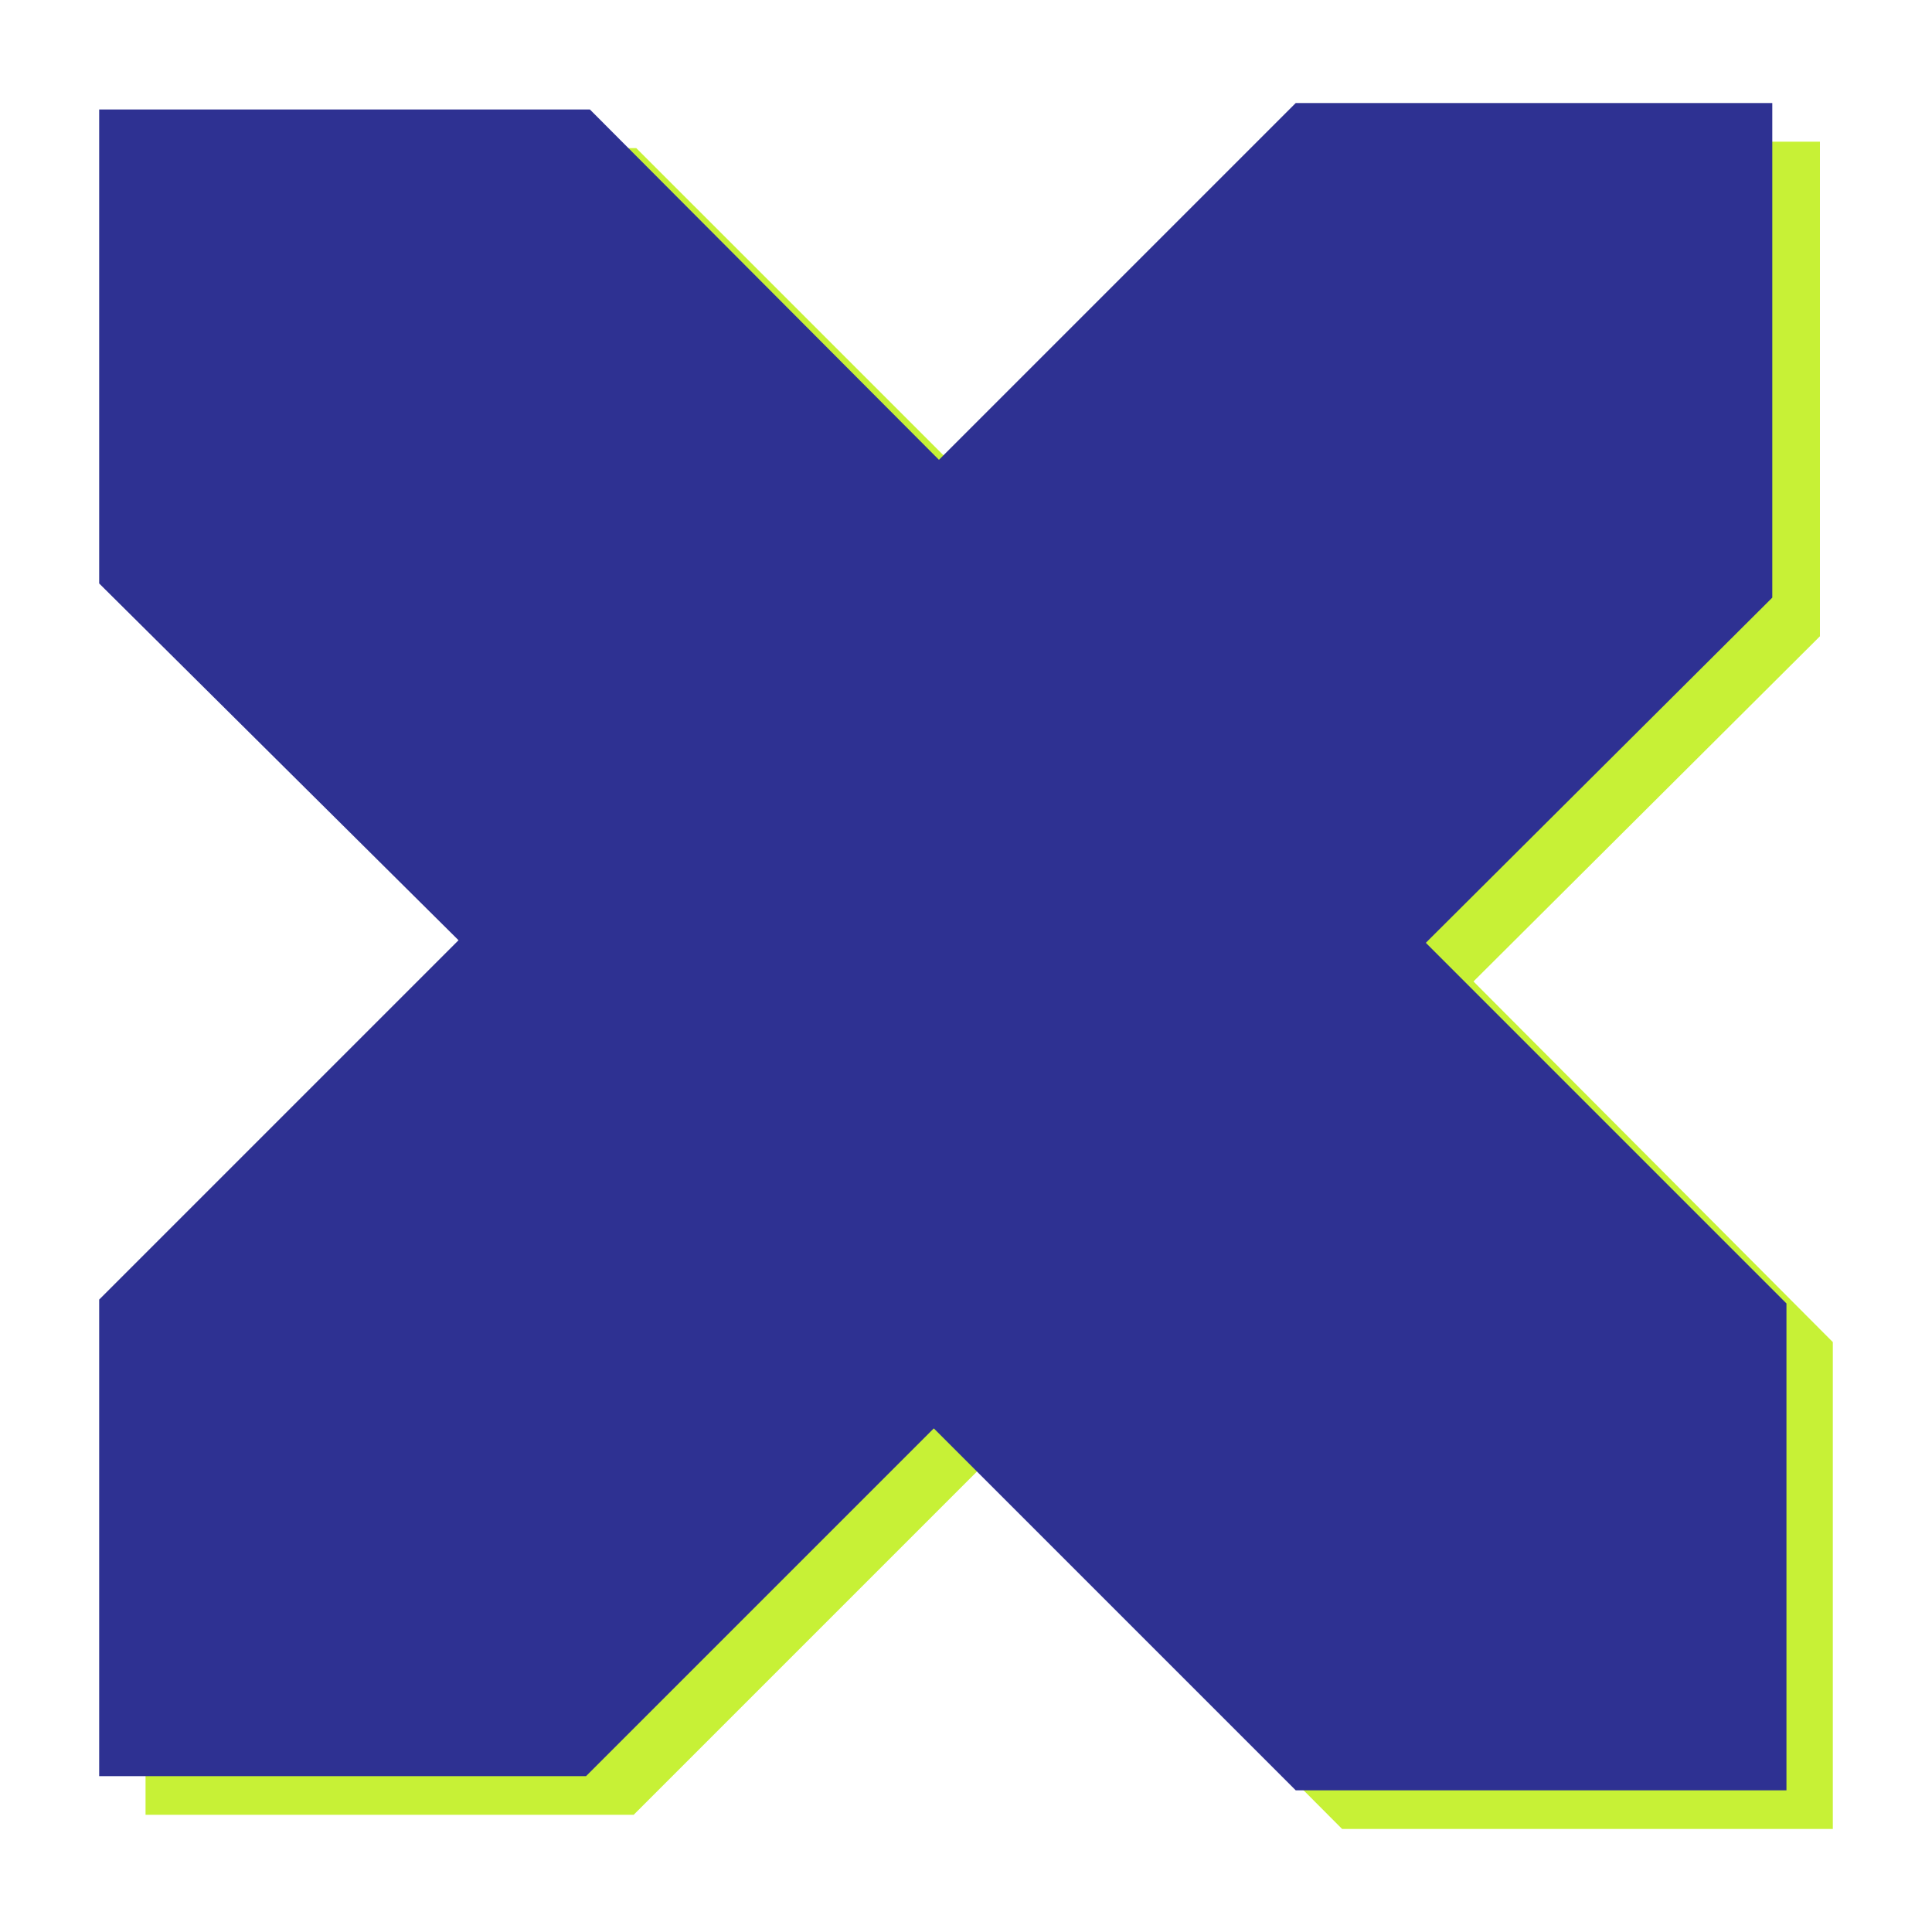 <?xml version="1.0" encoding="utf-8"?>
<!-- Generator: Adobe Illustrator 24.3.0, SVG Export Plug-In . SVG Version: 6.00 Build 0)  -->
<svg version="1.1" id="Layer_1" xmlns="http://www.w3.org/2000/svg" xmlns:xlink="http://www.w3.org/1999/xlink" x="0px" y="0px"
	 viewBox="0 0 150 150" style="enable-background:new 0 0 150 150;" xml:space="preserve">
<style type="text/css">
	.st0{fill:#C7F136;}
	.st1{fill:#2E3192;}
</style>
<g>
	<polygon class="st0" points="11.3,48.3 11.3,11.5 49.4,11.5 76.6,38.7 104.2,11 141.3,11 141.3,49.4 114.4,76.2 142.3,104.2 
		142.3,142 104.2,142 76.2,113.9 49.2,140.9 11.3,140.9 11.3,103.9 39.3,76 	"/>
	<polygon class="st1" points="7.7,45.3 7.7,8.5 45.8,8.5 72.9,35.7 100.6,8 137.6,8 137.6,46.4 110.7,73.2 138.7,101.2 138.7,139 
		100.6,139 72.5,110.9 45.5,137.9 7.7,137.9 7.7,100.9 35.6,73 	"/>
</g>
</svg>
